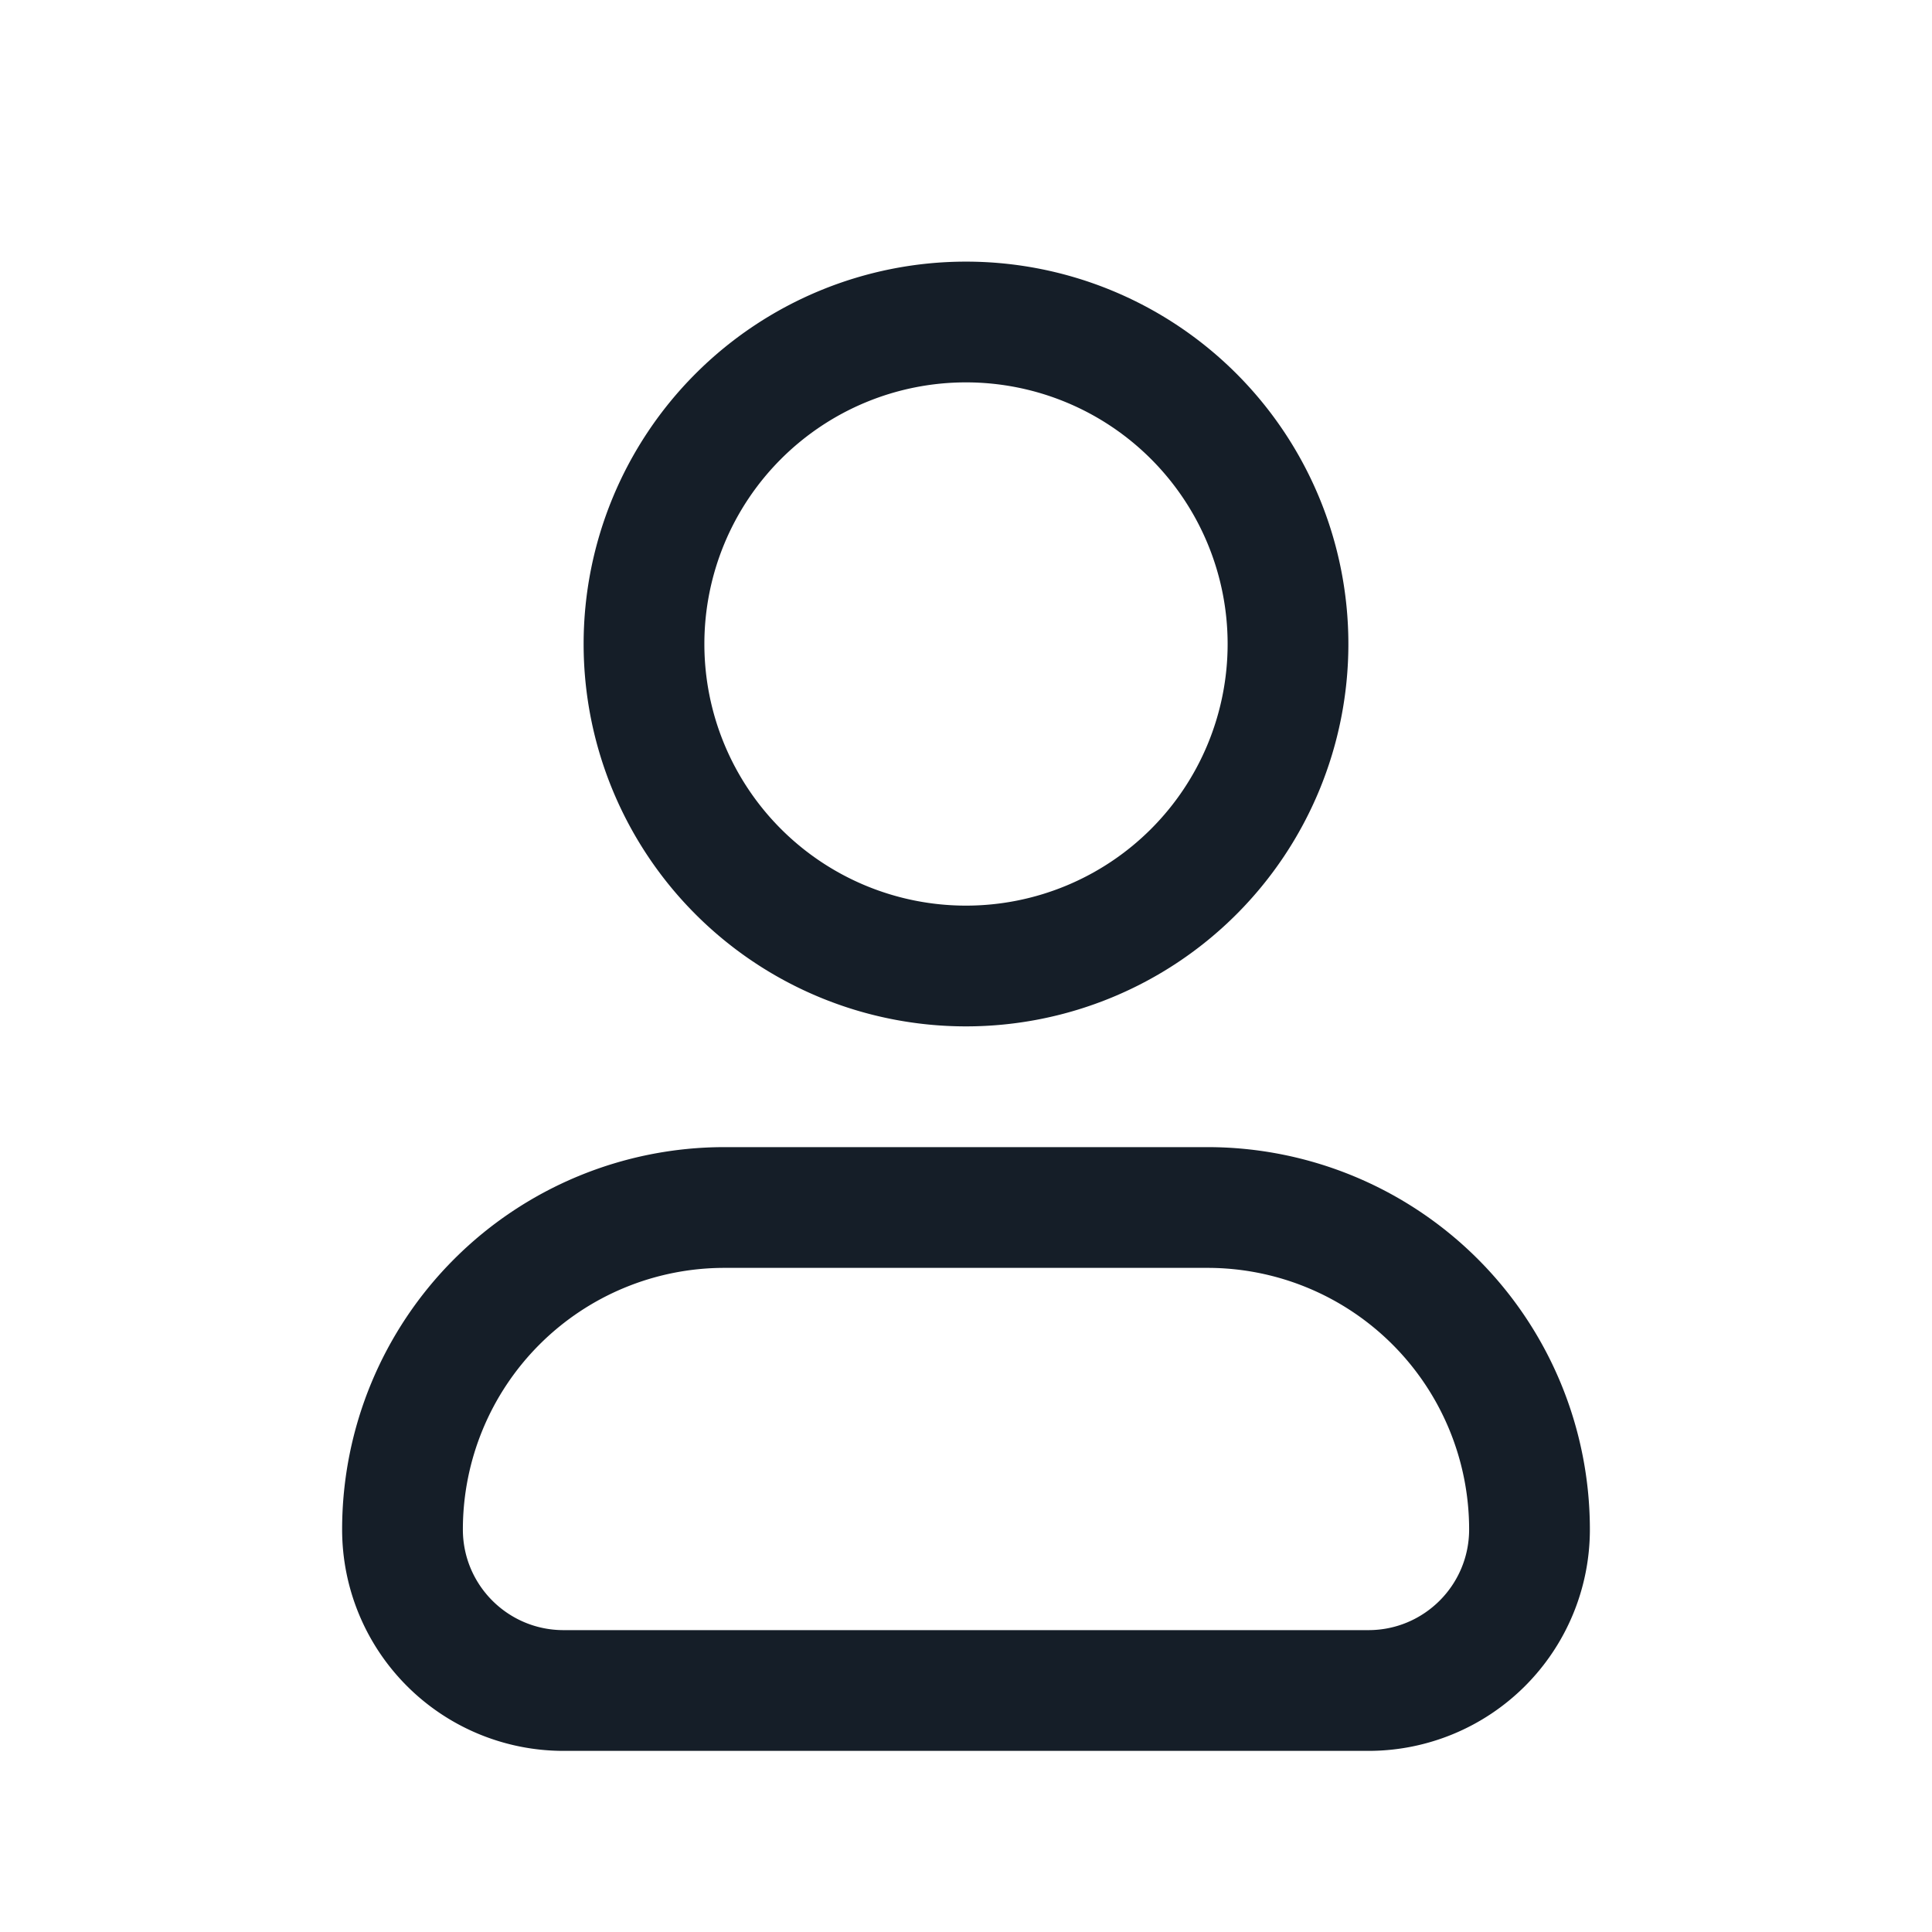 <svg xmlns="http://www.w3.org/2000/svg" viewBox="0 0 24 24"><path fill="#151E28" d="M9 14.25h6A4.75 4.75 0 0 1 19.75 19 2.75 2.75 0 0 1 17 21.75H7A2.75 2.75 0 0 1 4.25 19 4.75 4.75 0 0 1 9 14.25Zm3-11a4.75 4.75 0 1 1 0 9.5 4.75 4.75 0 0 1 0-9.5ZM5.75 19c0 .69.56 1.25 1.25 1.25h10c.69 0 1.25-.56 1.25-1.25A3.25 3.25 0 0 0 15 15.75H9A3.25 3.25 0 0 0 5.75 19Zm3-11a3.25 3.25 0 1 0 6.5 0 3.25 3.25 0 0 0-6.5 0Z"/></svg>